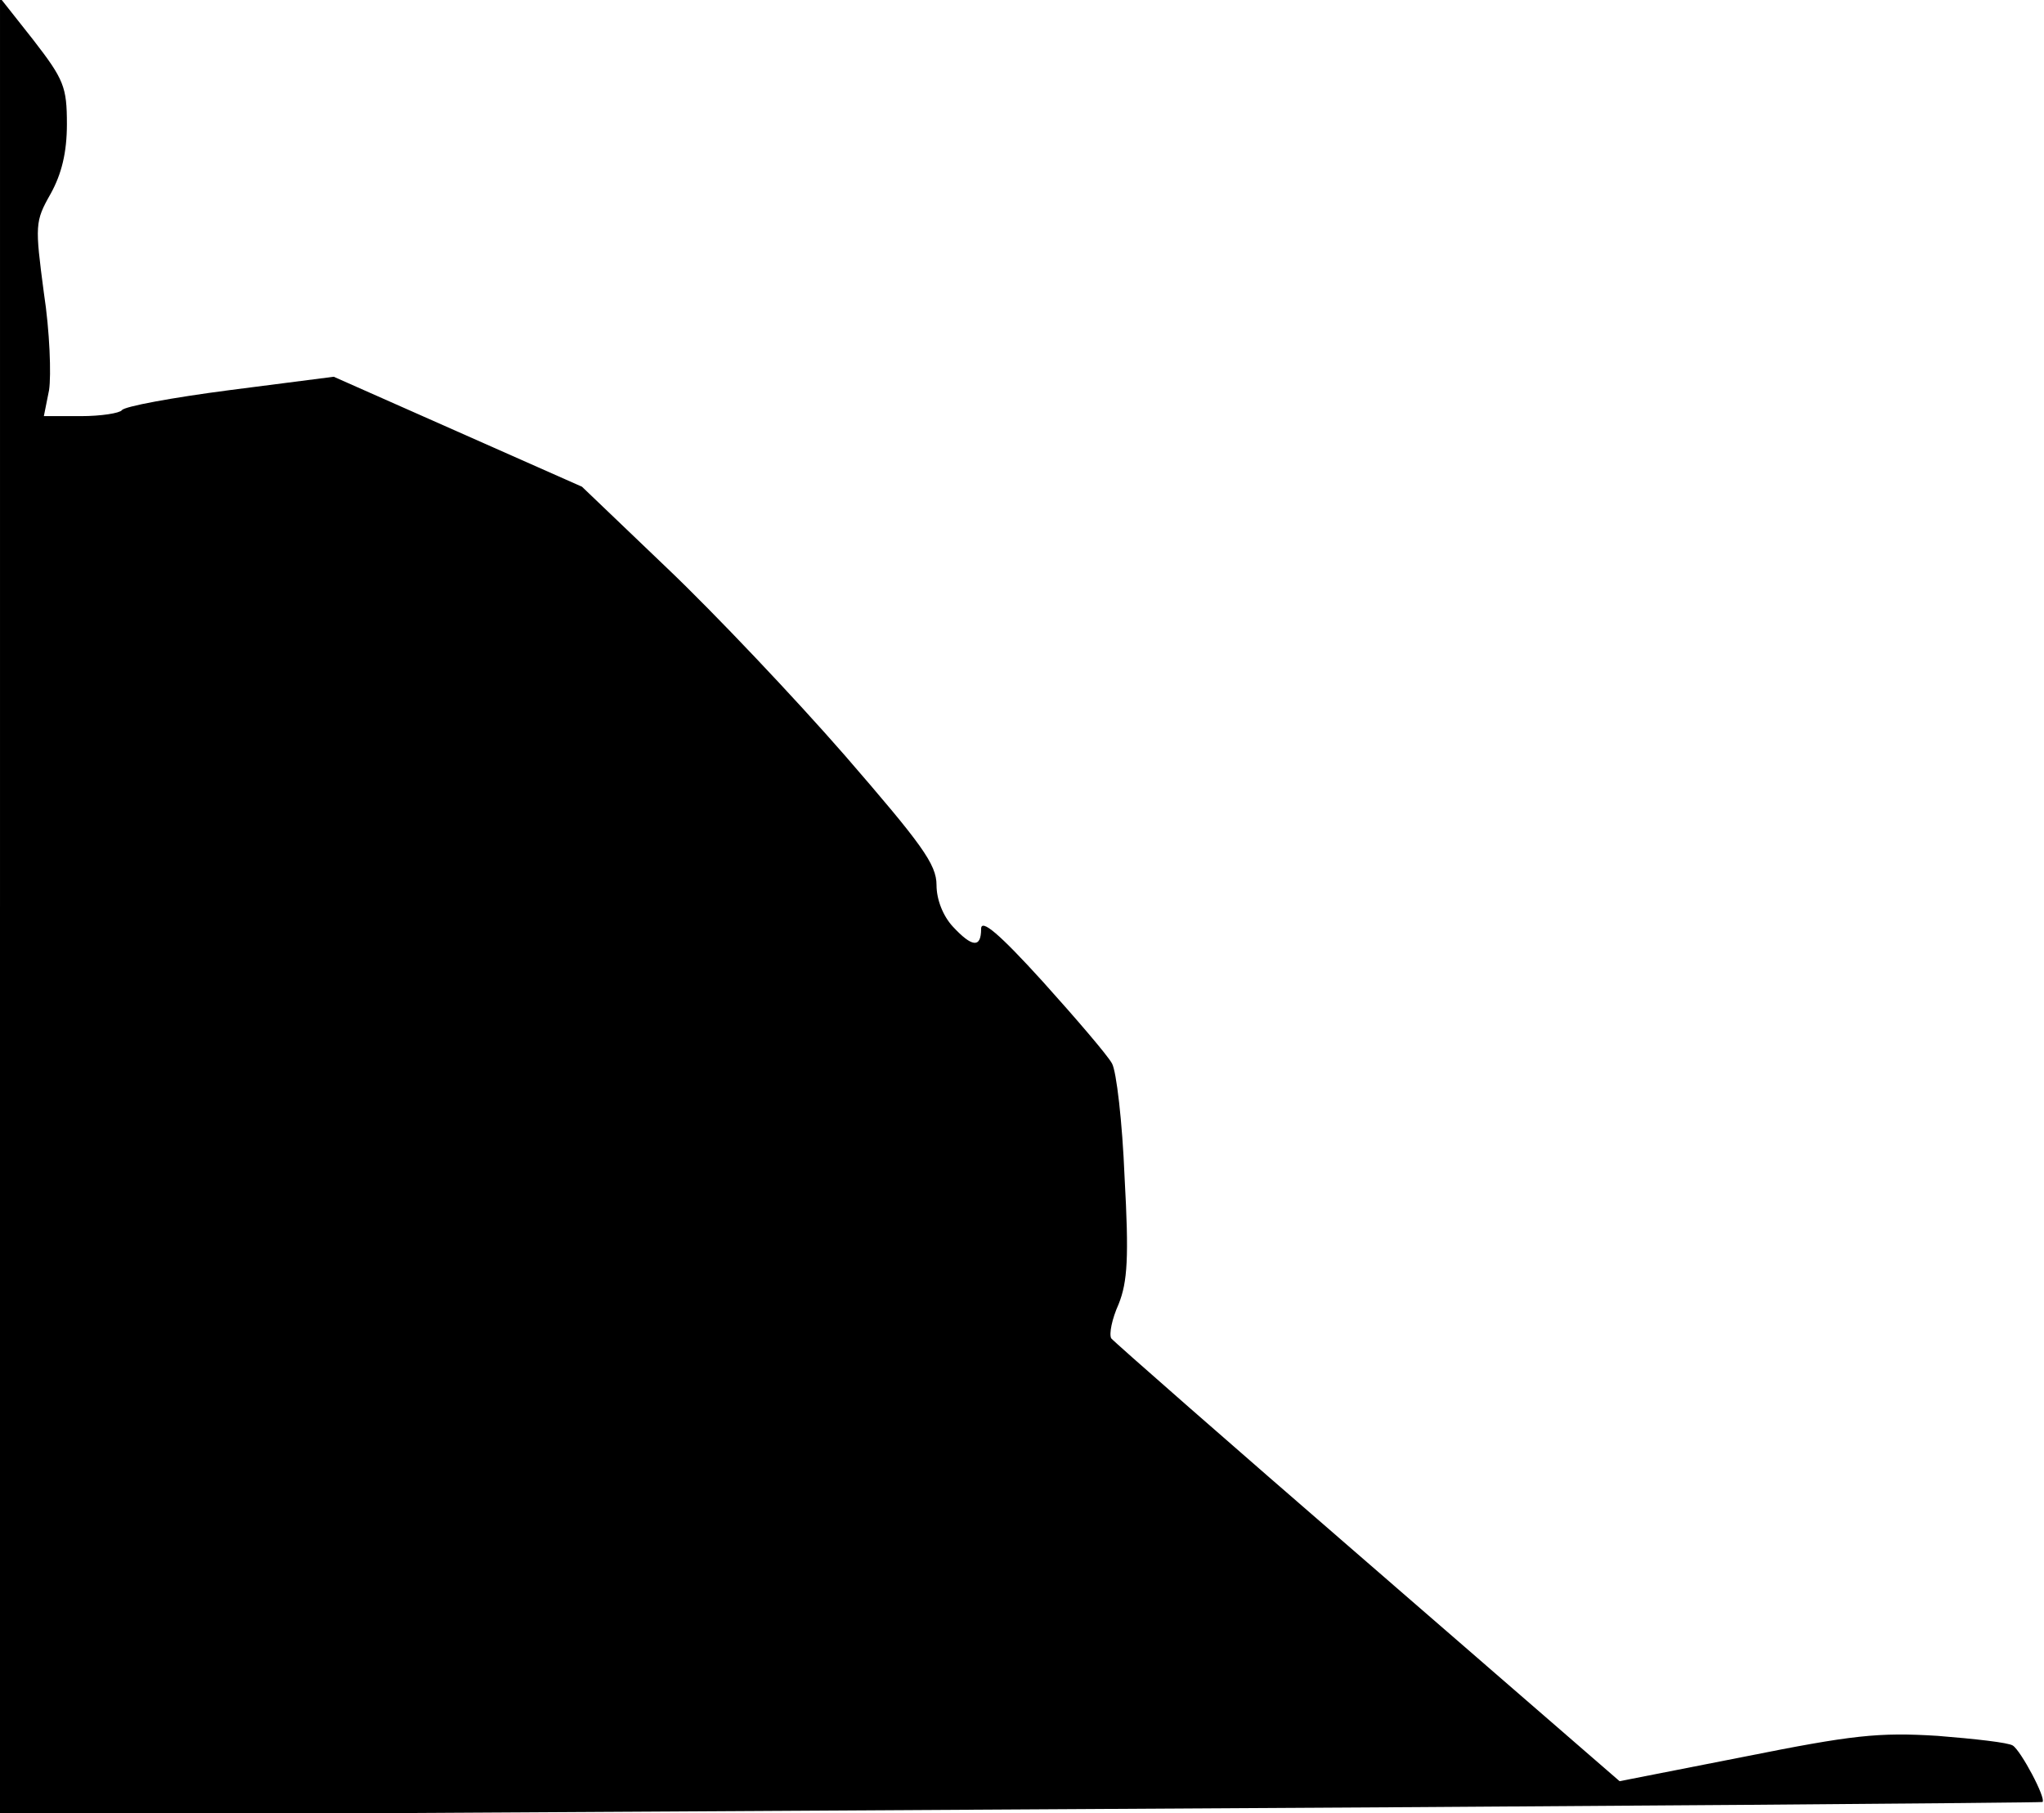 <?xml version="1.0" standalone="no"?>
<!DOCTYPE svg PUBLIC "-//W3C//DTD SVG 20010904//EN"
 "http://www.w3.org/TR/2001/REC-SVG-20010904/DTD/svg10.dtd">
<svg version="1.0" xmlns="http://www.w3.org/2000/svg"
 width="275pt" height="244pt" viewBox="0 0 275 244"
 preserveAspectRatio="xMidYMid meet">
<g transform="translate(0,244) scale(0.1,-0.1)"
fill="#000000" stroke="none">
<path fill="#000000" stroke="none" d="M0 1220 l0 -1223 1373 8 c754 4 1373 9
1375 10 5 5 -29 69 -40 76 -6 4 -51 9 -101 13 -80 5 -115 1 -260 -28 l-168
-33 -339 294 c-186 161 -341 297 -345 302 -3 6 1 26 10 46 12 30 14 63 8 171
-3 74 -11 143 -17 153 -6 11 -48 60 -93 110 -59 65 -83 85 -83 71 0 -26 -12
-25 -38 3 -13 14 -22 36 -22 56 0 28 -20 55 -123 174 -68 78 -176 192 -239
252 l-115 110 -167 74 -167 74 -140 -18 c-77 -10 -142 -22 -145 -27 -3 -4 -28
-8 -55 -8 l-50 0 7 35 c3 20 1 79 -7 131 -12 91 -12 96 9 133 15 27 22 56 22
94 0 50 -4 60 -45 113 l-45 57 0 -1223z"/>
</g>
</svg>
